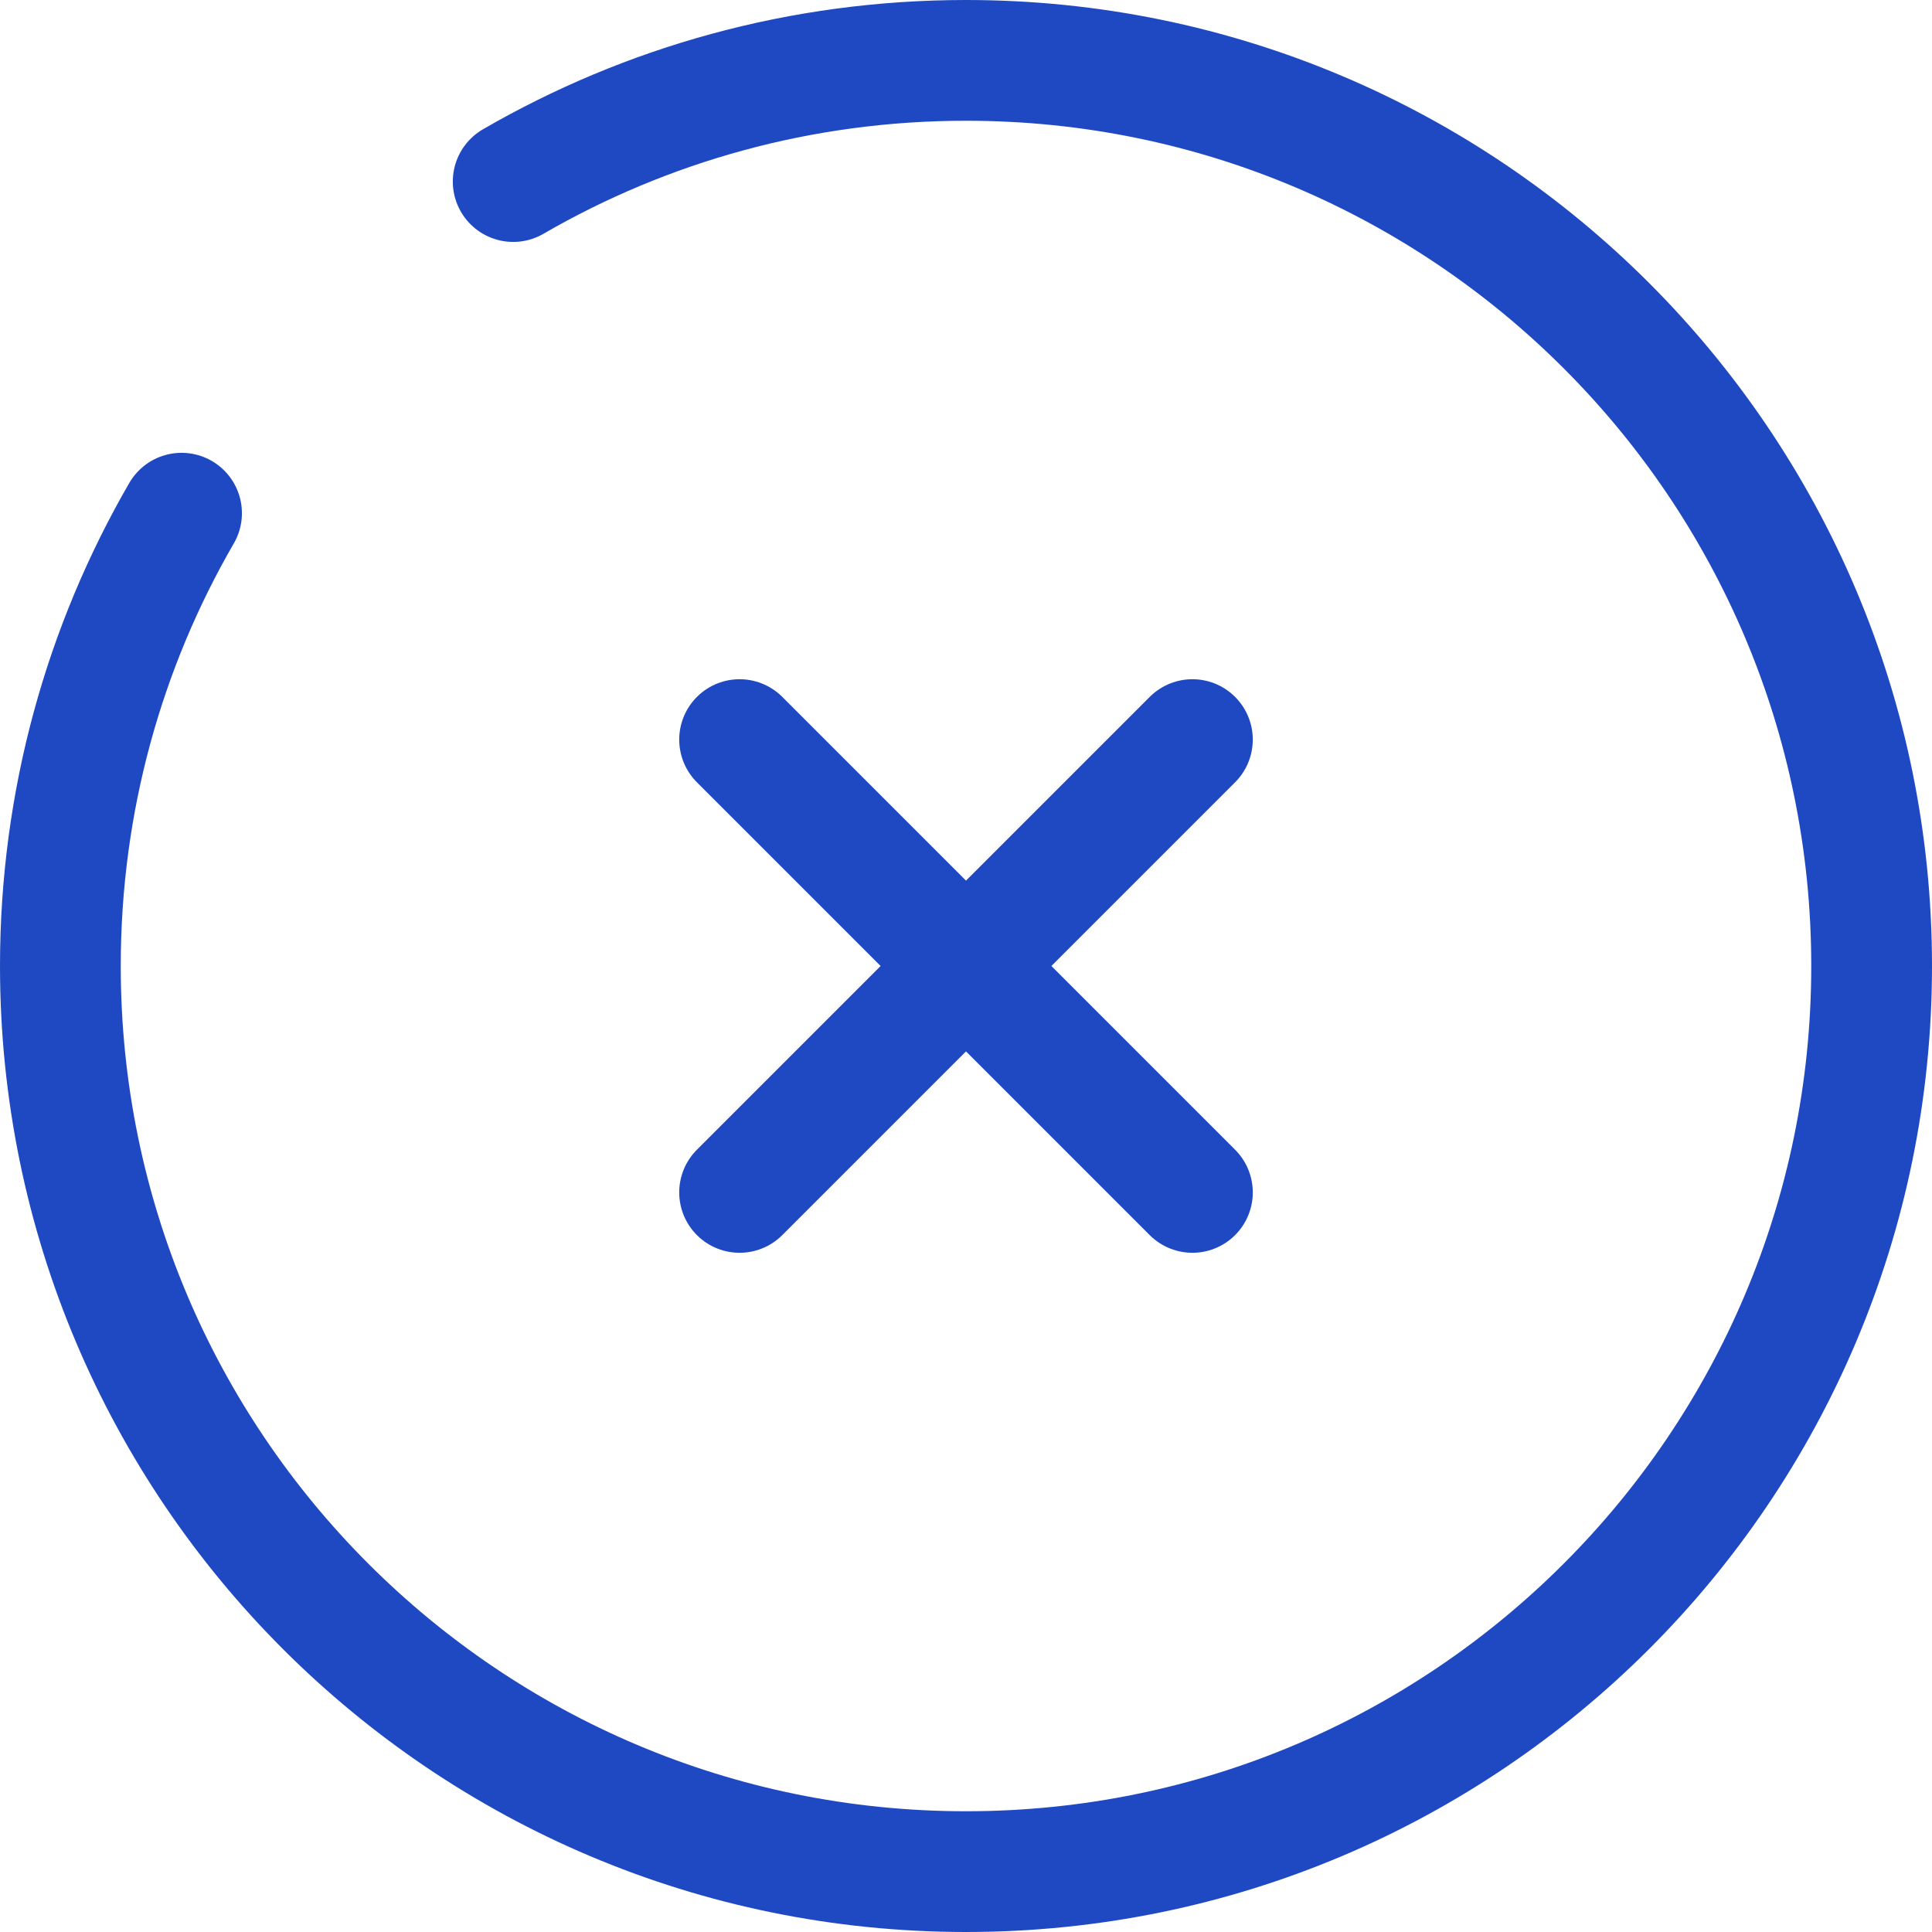 <svg width="32" height="32" viewBox="0 0 32 32" fill="none" xmlns="http://www.w3.org/2000/svg">
<path d="M19.75 12.25L12.25 19.75M12.25 12.25L19.75 19.75" stroke="#1F49C2" stroke-width="2" stroke-linecap="round"/>
<path d="M8.5 3.007C10.706 1.73 13.268 1 16 1C24.284 1 31 7.716 31 16C31 24.284 24.284 31 16 31C7.716 31 1 24.284 1 16C1 13.268 1.73 10.706 3.007 8.5" stroke="#1F49C2" stroke-width="2" stroke-linecap="round"/>
</svg>
